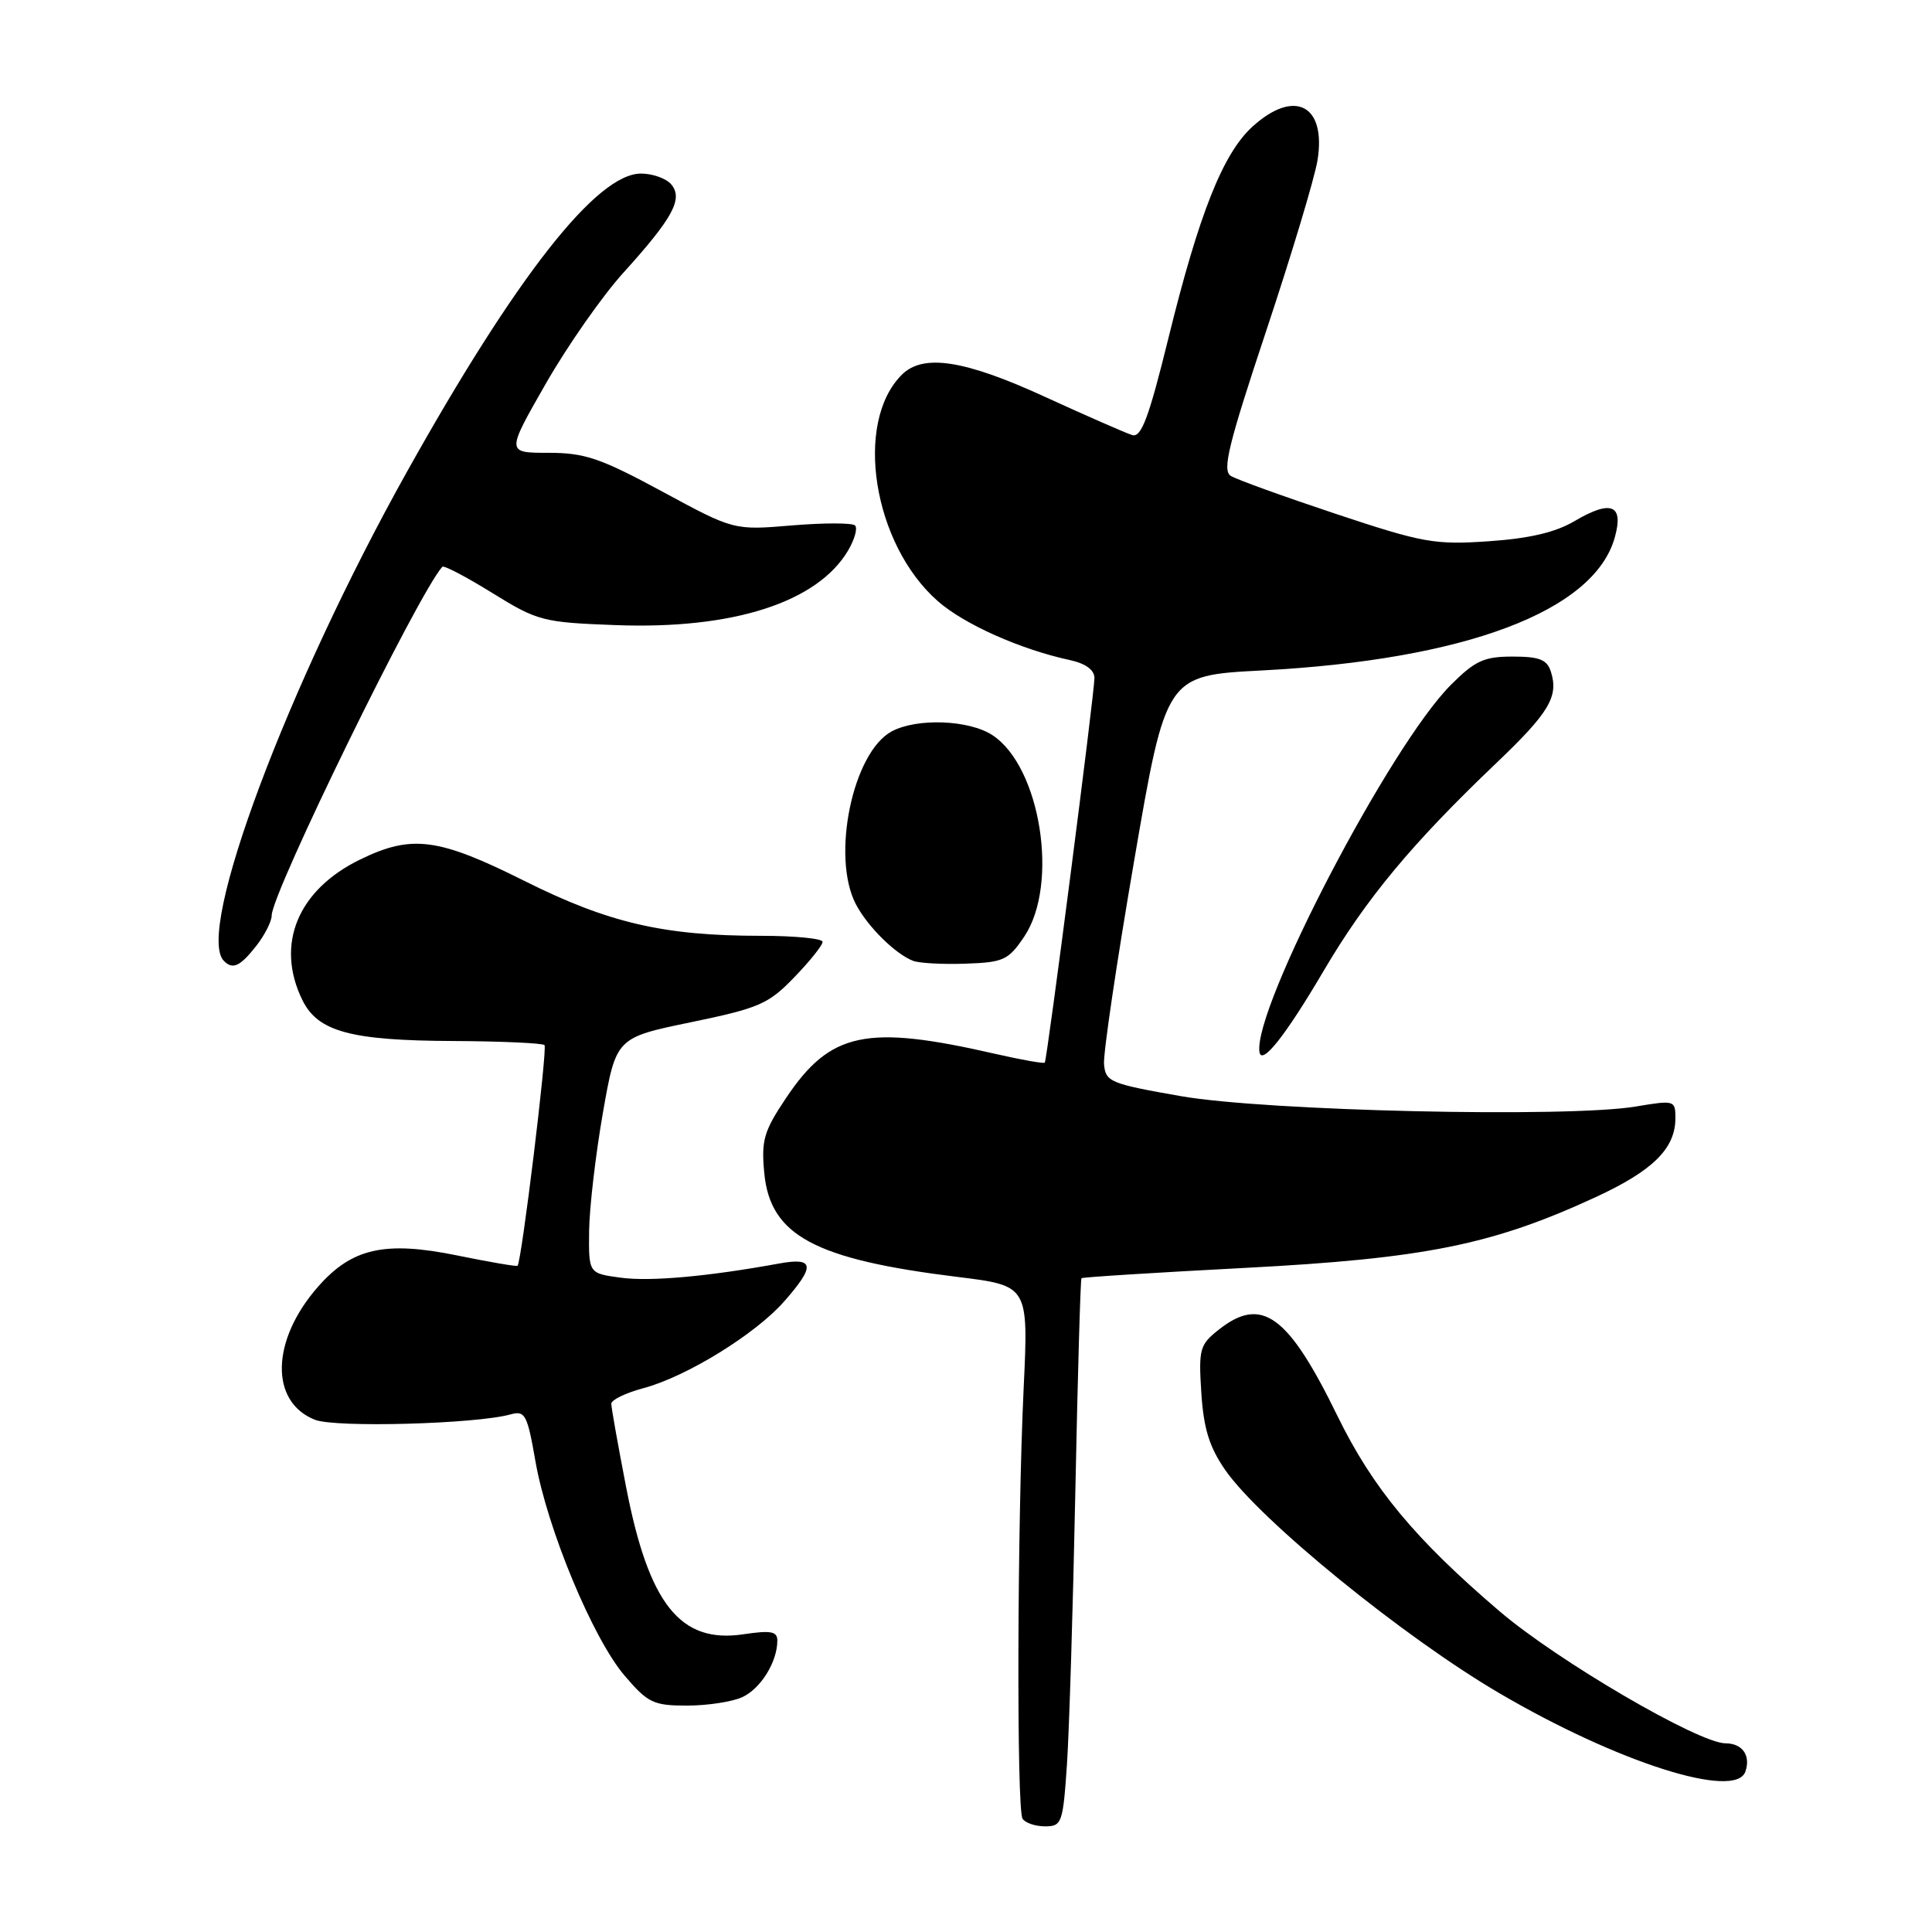 <?xml version="1.0" encoding="UTF-8" standalone="no"?>
<!DOCTYPE svg PUBLIC "-//W3C//DTD SVG 1.1//EN" "http://www.w3.org/Graphics/SVG/1.1/DTD/svg11.dtd" >
<svg xmlns="http://www.w3.org/2000/svg" xmlns:xlink="http://www.w3.org/1999/xlink" version="1.1" viewBox="0 0 256 256">
 <g >
 <path fill="currentColor"
d=" M 141.38 233.75 C 141.68 229.21 142.18 212.92 142.49 197.55 C 142.80 182.18 143.17 169.50 143.30 169.37 C 143.43 169.23 153.21 168.62 165.02 168.00 C 188.76 166.76 197.76 164.95 211.45 158.62 C 219.04 155.11 222.00 152.18 222.00 148.15 C 222.00 145.80 221.87 145.76 216.75 146.62 C 207.74 148.13 167.79 147.22 156.50 145.25 C 147.08 143.60 146.49 143.35 146.29 141.00 C 146.17 139.62 147.97 127.47 150.29 114.00 C 154.50 89.50 154.50 89.50 167.18 88.84 C 194.14 87.43 211.26 80.98 213.97 71.20 C 215.18 66.87 213.49 66.19 208.65 69.04 C 206.12 70.54 202.66 71.35 197.26 71.72 C 190.09 72.21 188.55 71.93 177.00 68.09 C 170.12 65.80 163.86 63.54 163.09 63.06 C 161.92 62.34 162.76 58.93 167.79 43.81 C 171.15 33.70 174.21 23.54 174.58 21.22 C 175.75 13.92 171.54 11.73 165.99 16.75 C 162.06 20.30 158.89 28.27 154.82 44.81 C 152.22 55.37 151.23 58.02 150.02 57.65 C 149.19 57.39 144.00 55.12 138.50 52.60 C 127.79 47.68 122.31 46.84 119.49 49.66 C 113.12 56.02 115.68 72.12 124.26 79.65 C 127.75 82.72 135.21 86.05 141.75 87.46 C 143.83 87.91 145.01 88.76 145.02 89.83 C 145.04 91.70 138.76 140.33 138.44 140.80 C 138.33 140.96 135.37 140.44 131.87 139.64 C 114.78 135.72 110.03 136.72 104.15 145.50 C 101.20 149.91 100.86 151.09 101.27 155.44 C 102.06 163.71 107.93 166.87 126.89 169.20 C 136.28 170.36 136.28 170.36 135.64 183.93 C 134.79 201.90 134.69 239.69 135.49 240.98 C 135.83 241.54 137.18 242.00 138.47 242.00 C 140.70 242.00 140.85 241.59 141.38 233.75 Z  M 231.27 234.75 C 232.01 232.62 230.88 231.00 228.64 231.00 C 225.08 230.99 206.39 220.07 198.71 213.51 C 187.49 203.93 181.89 197.17 177.22 187.62 C 170.69 174.24 167.20 171.69 161.53 176.16 C 158.97 178.17 158.81 178.72 159.18 184.55 C 159.49 189.31 160.24 191.73 162.34 194.77 C 166.96 201.44 186.01 216.95 198.73 224.39 C 214.35 233.54 229.96 238.51 231.27 234.75 Z  M 98.34 224.89 C 100.79 223.77 103.00 220.22 103.00 217.39 C 103.00 216.16 102.15 216.01 98.50 216.55 C 90.14 217.81 85.97 212.57 82.96 197.03 C 81.88 191.47 81.00 186.51 81.00 186.00 C 81.00 185.49 82.91 184.57 85.25 183.94 C 90.94 182.43 100.11 176.78 103.91 172.44 C 108.06 167.73 107.91 166.57 103.25 167.42 C 93.78 169.15 86.15 169.83 82.25 169.30 C 78.00 168.73 78.00 168.73 78.06 163.11 C 78.10 160.03 78.92 153.00 79.88 147.50 C 81.63 137.50 81.63 137.50 91.56 135.45 C 100.60 133.58 101.83 133.04 105.24 129.50 C 107.31 127.36 109.00 125.25 109.00 124.80 C 109.00 124.36 105.32 124.00 100.83 124.00 C 87.96 124.00 80.63 122.30 69.50 116.73 C 58.08 111.02 54.57 110.56 47.76 113.87 C 39.45 117.90 36.46 125.14 40.06 132.50 C 42.11 136.70 46.45 137.88 60.08 137.94 C 66.45 137.97 71.88 138.22 72.15 138.48 C 72.56 138.90 69.12 167.12 68.58 167.72 C 68.47 167.85 64.87 167.23 60.56 166.35 C 50.99 164.40 46.63 165.38 42.14 170.50 C 35.91 177.59 35.72 185.76 41.74 188.13 C 44.46 189.20 63.05 188.69 67.63 187.42 C 69.58 186.88 69.86 187.40 70.94 193.58 C 72.50 202.55 78.56 217.12 82.77 222.04 C 85.85 225.65 86.59 226.00 91.03 226.00 C 93.71 226.00 97.00 225.50 98.34 224.89 Z  M 175.41 128.61 C 181.04 119.05 187.10 111.76 198.26 101.12 C 205.28 94.42 206.55 92.30 205.50 89.00 C 204.99 87.40 203.99 87.00 200.43 87.00 C 196.64 87.00 195.46 87.54 192.24 90.76 C 184.20 98.80 166.09 133.52 166.88 139.37 C 167.14 141.28 170.31 137.28 175.41 128.61 Z  M 33.93 125.37 C 35.07 123.92 36.00 122.09 36.00 121.31 C 36.00 118.33 55.40 78.66 58.61 75.10 C 58.81 74.88 61.79 76.44 65.23 78.57 C 71.24 82.29 71.92 82.47 81.56 82.83 C 97.11 83.42 108.31 79.82 112.38 72.94 C 113.24 71.48 113.66 69.99 113.30 69.63 C 112.94 69.27 109.18 69.27 104.95 69.62 C 97.24 70.27 97.24 70.27 87.75 65.13 C 79.55 60.70 77.49 60.00 72.67 60.00 C 67.08 60.00 67.08 60.00 72.29 50.89 C 75.16 45.87 79.79 39.24 82.60 36.14 C 89.16 28.89 90.54 26.35 88.95 24.44 C 88.29 23.65 86.48 23.00 84.93 23.00 C 79.08 23.00 68.40 36.62 53.93 62.50 C 38.08 90.86 25.85 123.52 29.67 127.33 C 30.84 128.51 31.81 128.06 33.93 125.37 Z  M 135.72 124.10 C 140.35 117.20 137.89 101.60 131.50 97.41 C 128.40 95.38 121.51 95.12 118.16 96.91 C 112.99 99.68 110.12 113.49 113.40 119.80 C 114.94 122.76 118.64 126.42 121.00 127.32 C 121.83 127.63 124.96 127.80 127.97 127.69 C 132.97 127.52 133.62 127.22 135.72 124.10 Z "/>
</g>
</svg>